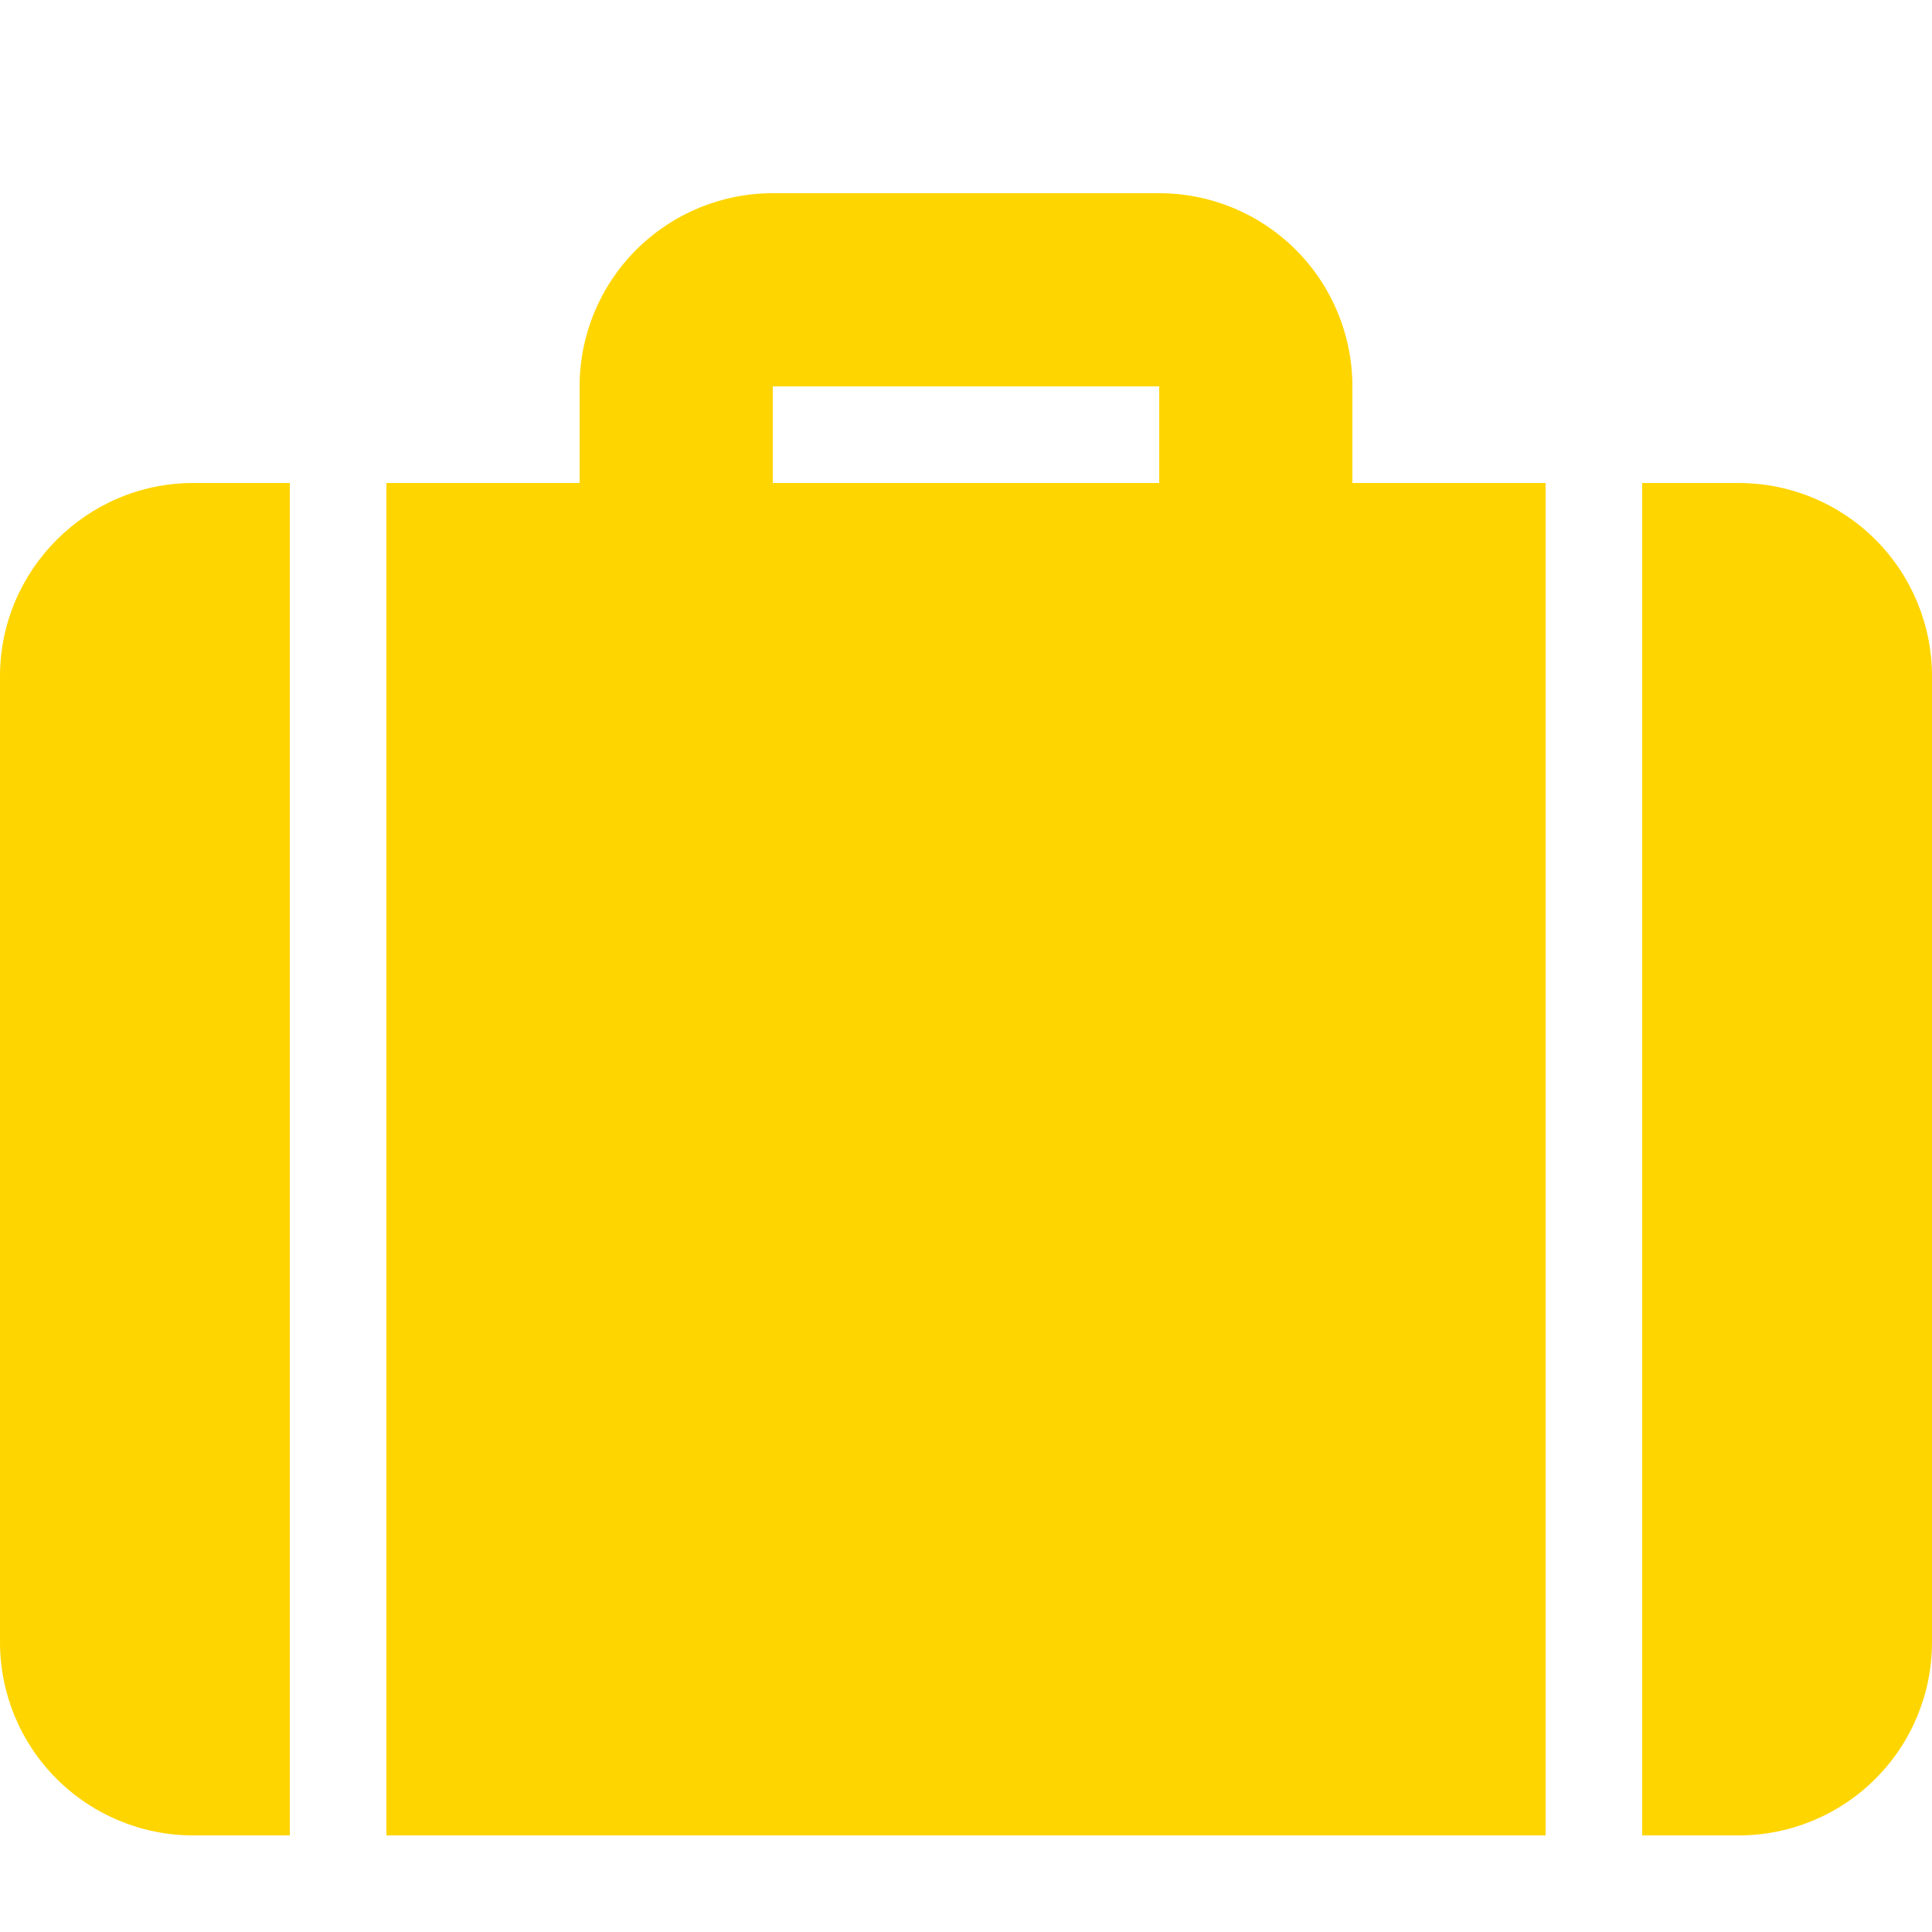 <svg width="17" height="17" viewBox="0 0 17 17" fill="none" xmlns="http://www.w3.org/2000/svg">
<path d="M11.9 4.25H13.6V16.15H3.4V4.25H5.1V3.4C5.1 2.949 5.279 2.517 5.598 2.198C5.917 1.879 6.349 1.7 6.8 1.7H10.2C10.651 1.7 11.083 1.879 11.402 2.198C11.721 2.517 11.9 2.949 11.9 3.4V4.25ZM14.45 4.25H15.3C15.751 4.25 16.183 4.429 16.502 4.748C16.821 5.067 17 5.499 17 5.95V14.45C17 14.901 16.821 15.334 16.502 15.652C16.183 15.971 15.751 16.15 15.3 16.15H14.45V4.25ZM2.55 4.25V16.15H1.7C1.249 16.15 0.817 15.971 0.498 15.652C0.179 15.334 0 14.901 0 14.45V5.95C0 5.015 0.765 4.25 1.7 4.25H2.55ZM6.8 3.4V4.25H10.2V3.4H6.8Z" fill="#FFD500"/>
</svg>
